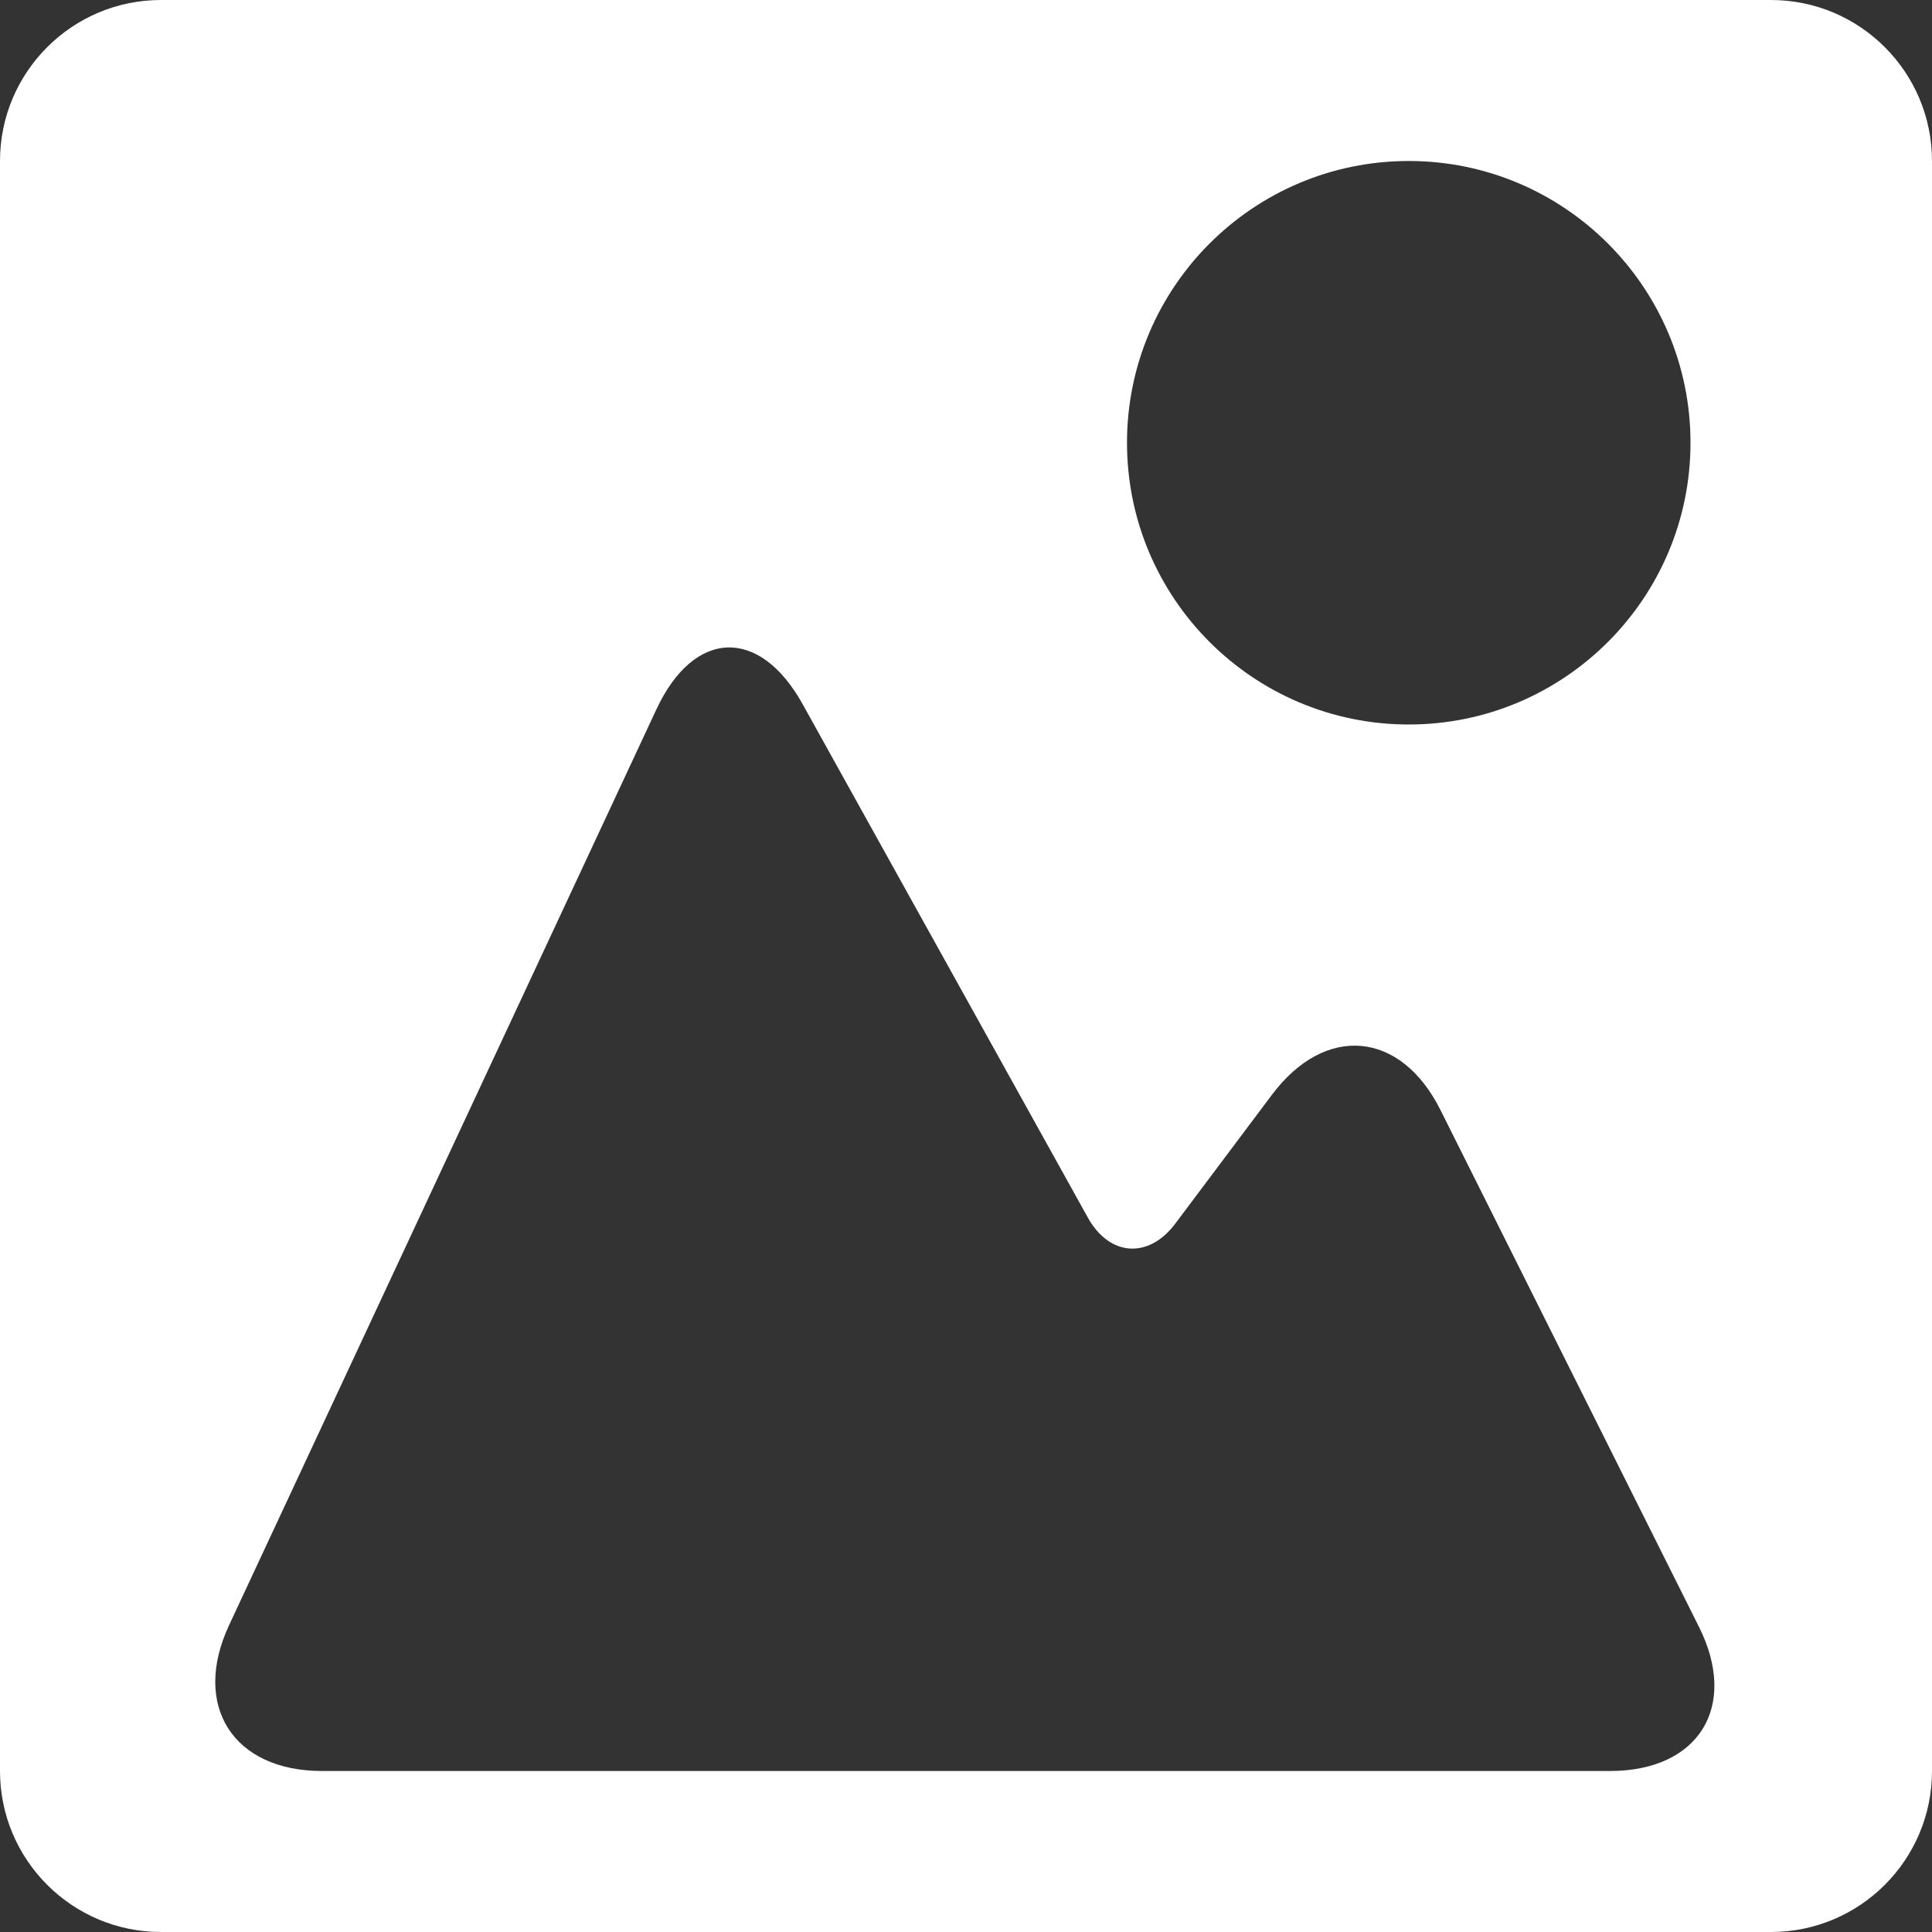 <?xml version="1.0" encoding="UTF-8" standalone="no"?><!-- Generator: Gravit.io --><svg xmlns="http://www.w3.org/2000/svg" xmlns:xlink="http://www.w3.org/1999/xlink" style="isolation:isolate" viewBox="0 0 24 24" width="24pt" height="24pt"><rect x="0" y="0" width="24" height="24" fill="#333333" stroke="none"/><defs><clipPath id="_clipPath_MTVmxga8PCJs2kCg2lb7zobJpGXkghgq"><rect width="24" height="24"/></clipPath></defs><g clip-path="url(#_clipPath_MTVmxga8PCJs2kCg2lb7zobJpGXkghgq)"><path d=" M 14 5.5 C 14 3.568 15.568 2 17.5 2 C 19.432 2 21 3.568 21 5.5 C 21 7.432 19.432 9 17.5 9 C 15.568 9 14 7.432 14 5.5 L 14 5.5 Z  M 2 0 L 22 0 C 23.104 0 24 0.896 24 2 L 24 22 C 24 23.104 23.104 24 22 24 L 2 24 C 0.896 24 0 23.104 0 22 L 0 2 C 0 0.896 0.896 0 2 0 L 2 0 Z  M 4 22 L 20 22 C 21.104 22 21.599 21.198 21.106 20.211 L 17.894 13.789 C 17.401 12.802 16.462 12.717 15.8 13.6 L 14.6 15.2 C 14.269 15.642 13.782 15.608 13.514 15.126 L 9.971 8.748 C 9.435 7.783 8.621 7.812 8.154 8.812 L 2.846 20.188 C 2.379 21.188 2.896 22 4 22 Z " fill-rule="evenodd" fill="white"/></g></svg>